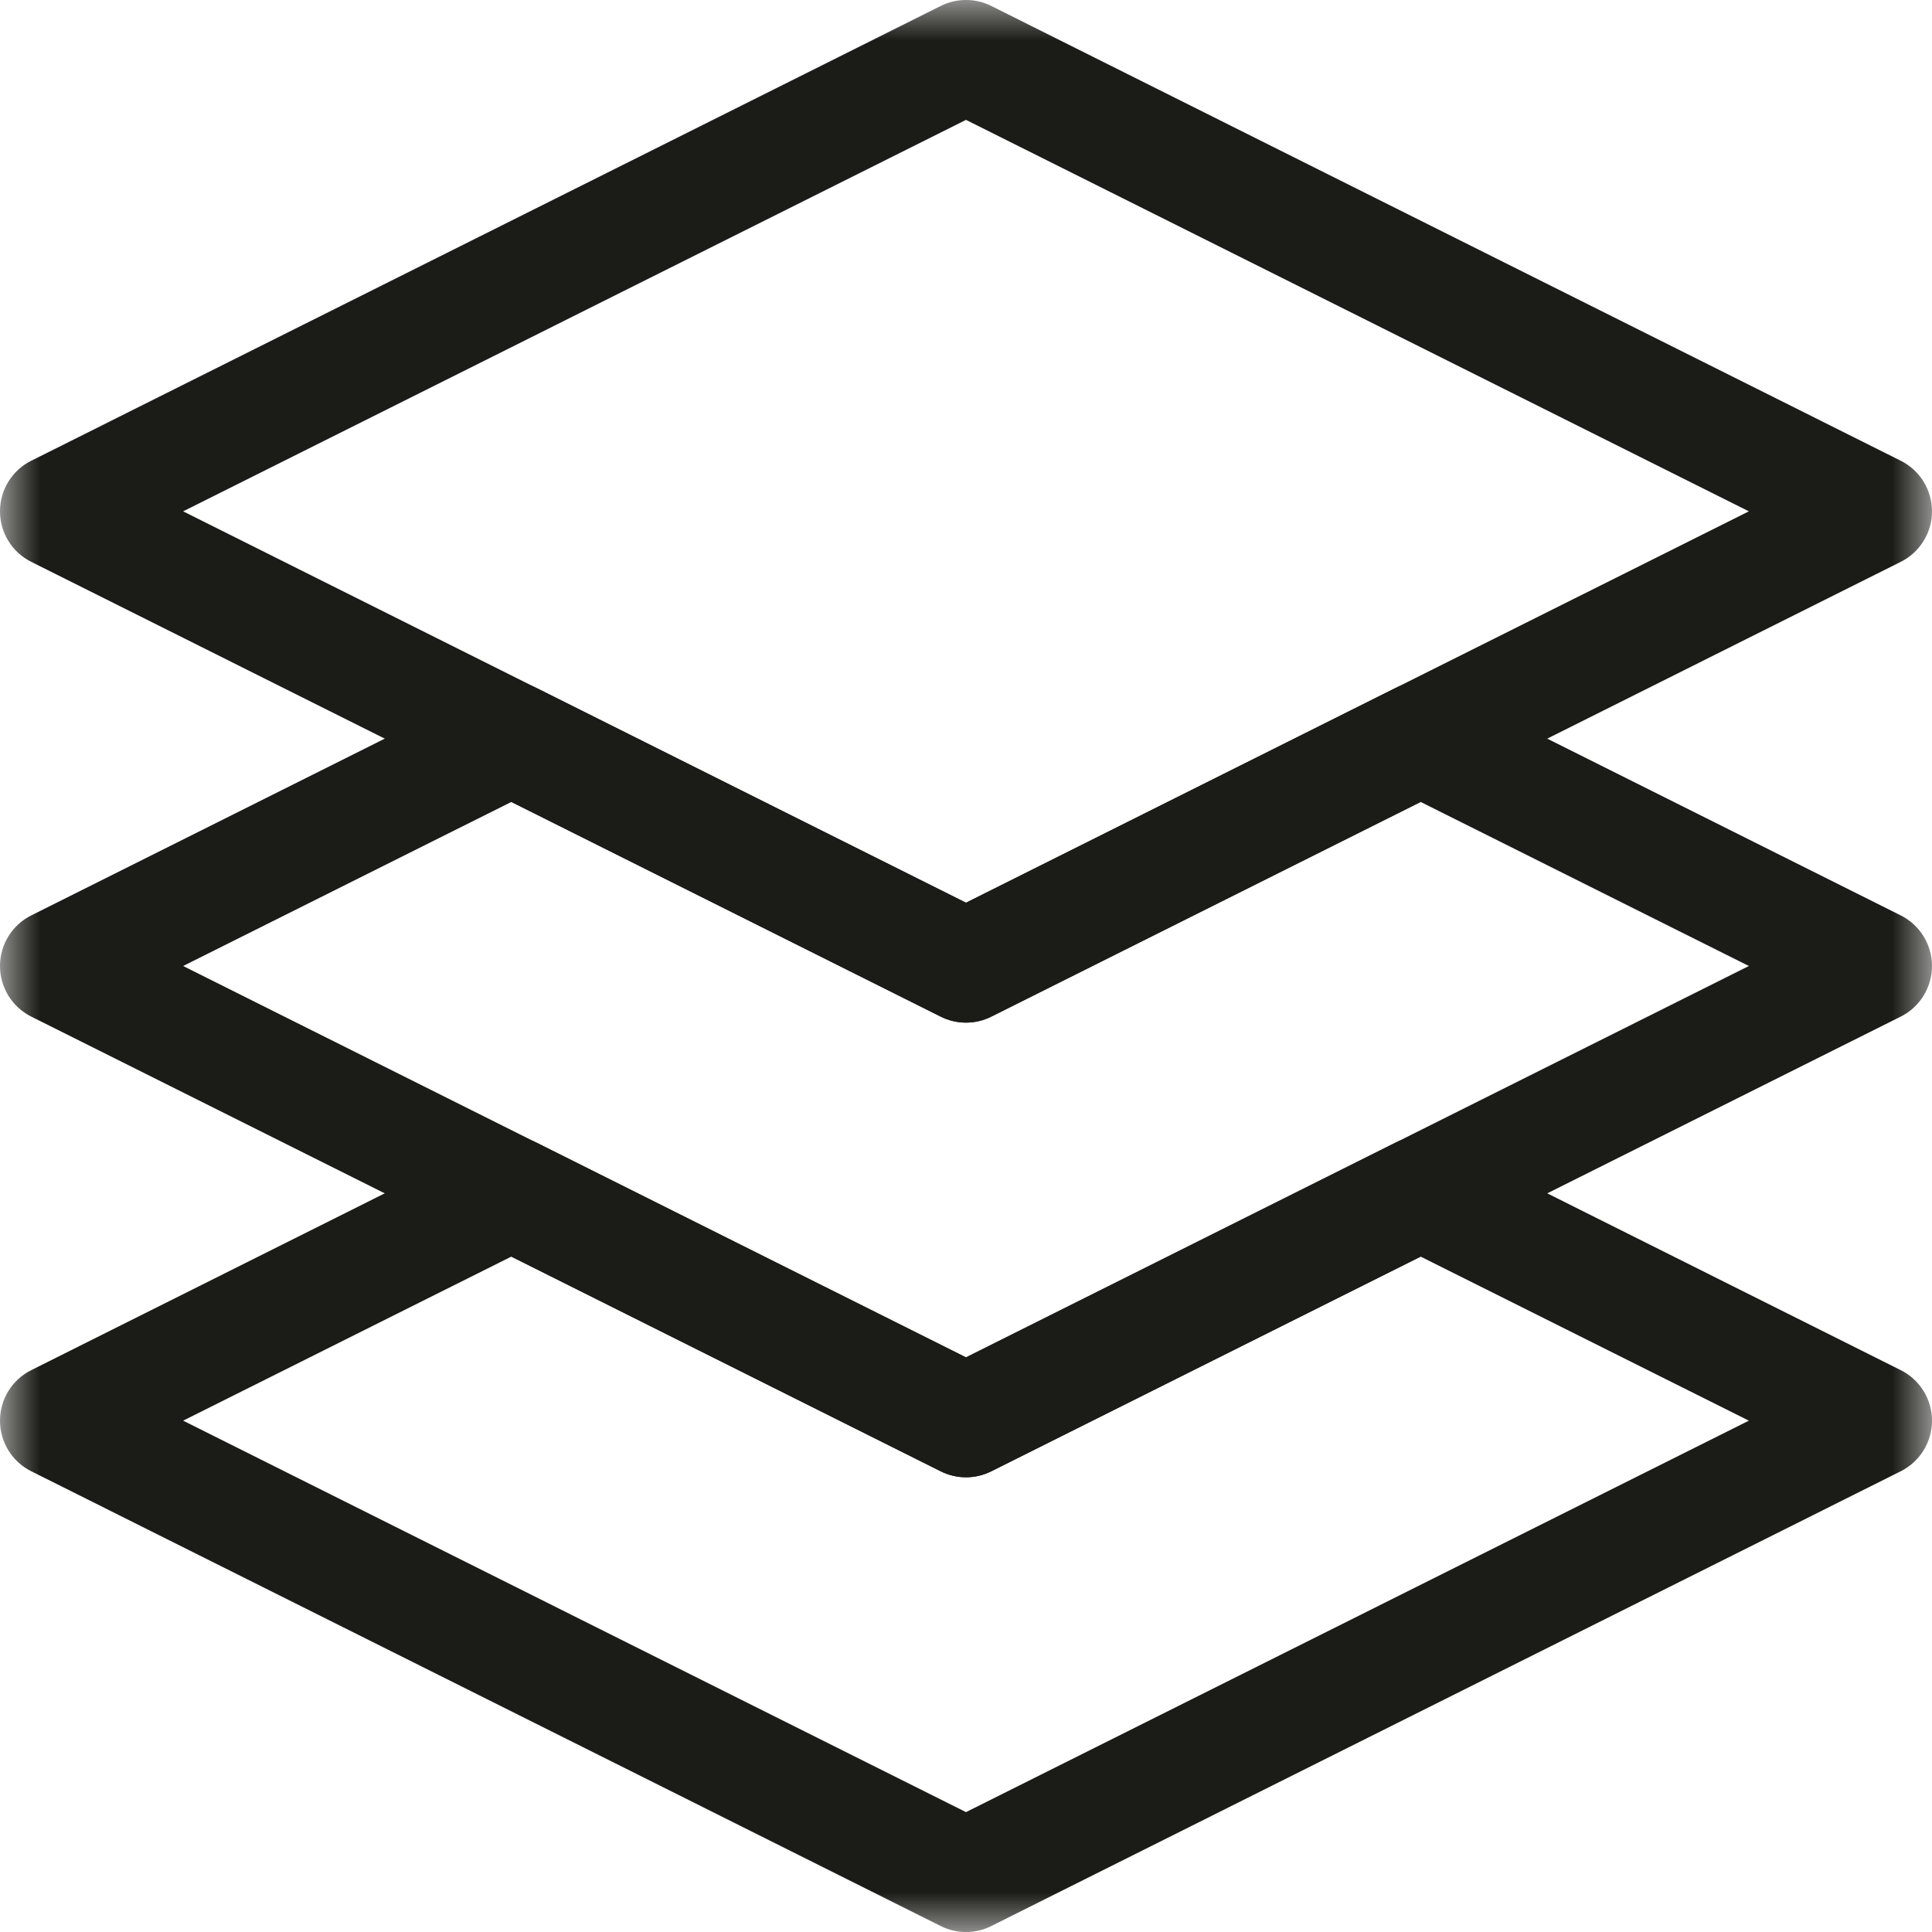 <svg width="24" height="24" viewBox="0 0 24 24" fill="none" xmlns="http://www.w3.org/2000/svg">
<g clip-path="url(#clip0_4279_6344)">
<mask id="mask0_4279_6344" style="mask-type:luminance" maskUnits="userSpaceOnUse" x="0" y="0" width="24" height="24">
<path d="M0 1.90735e-06H24V24H0V1.90735e-06Z" fill="white"/>
</mask>
<g mask="url(#mask0_4279_6344)">
<path fill-rule="evenodd" clip-rule="evenodd" d="M11.686 23.926C11.883 24.025 12.117 24.025 12.314 23.926L23.611 18.277C23.849 18.158 24 17.915 24 17.648C24 17.382 23.849 17.139 23.611 17.02L17.963 14.195C17.765 14.096 17.532 14.096 17.334 14.195L12 16.862L6.666 14.195C6.468 14.096 6.235 14.096 6.037 14.195L0.389 17.02C0.15 17.139 0 17.382 0 17.648C0 17.915 0.15 18.158 0.389 18.277L11.686 23.926ZM2.275 17.648L6.352 15.61L11.686 18.277C11.883 18.376 12.117 18.376 12.314 18.277L17.648 15.61L21.725 17.648L12 22.511L2.275 17.648Z" fill="#1B1C17"/>
<path fill-rule="evenodd" clip-rule="evenodd" d="M11.686 18.277C11.883 18.376 12.117 18.376 12.314 18.277L23.611 12.629C23.849 12.51 24 12.266 24 12C24 11.734 23.849 11.49 23.611 11.371L17.963 8.547C17.765 8.448 17.532 8.448 17.334 8.547L12 11.214L6.666 8.547C6.468 8.448 6.235 8.448 6.037 8.547L0.389 11.371C0.15 11.49 0 11.734 0 12C0 12.266 0.15 12.51 0.389 12.629L11.686 18.277ZM2.275 12L6.352 9.962L11.686 12.629C11.883 12.728 12.117 12.728 12.314 12.629L17.648 9.962L21.725 12L12 16.862L2.275 12Z" fill="#1B1C17"/>
<path fill-rule="evenodd" clip-rule="evenodd" d="M11.686 12.629C11.883 12.728 12.117 12.728 12.314 12.629L23.611 6.98C23.849 6.861 24 6.618 24 6.352C24 6.085 23.849 5.842 23.611 5.723L12.314 0.074C12.117 -0.025 11.883 -0.025 11.686 0.074L0.389 5.723C0.15 5.842 0 6.085 0 6.352C0 6.618 0.15 6.861 0.389 6.98L11.686 12.629ZM2.275 6.352L12 1.489L21.725 6.352L12 11.214L2.275 6.352Z" fill="#1B1C17"/>
</g>
</g>
<defs>
<clipPath id="clip0_4279_6344">
<rect width="24" height="24" fill="white"/>
</clipPath>
</defs>
</svg>
